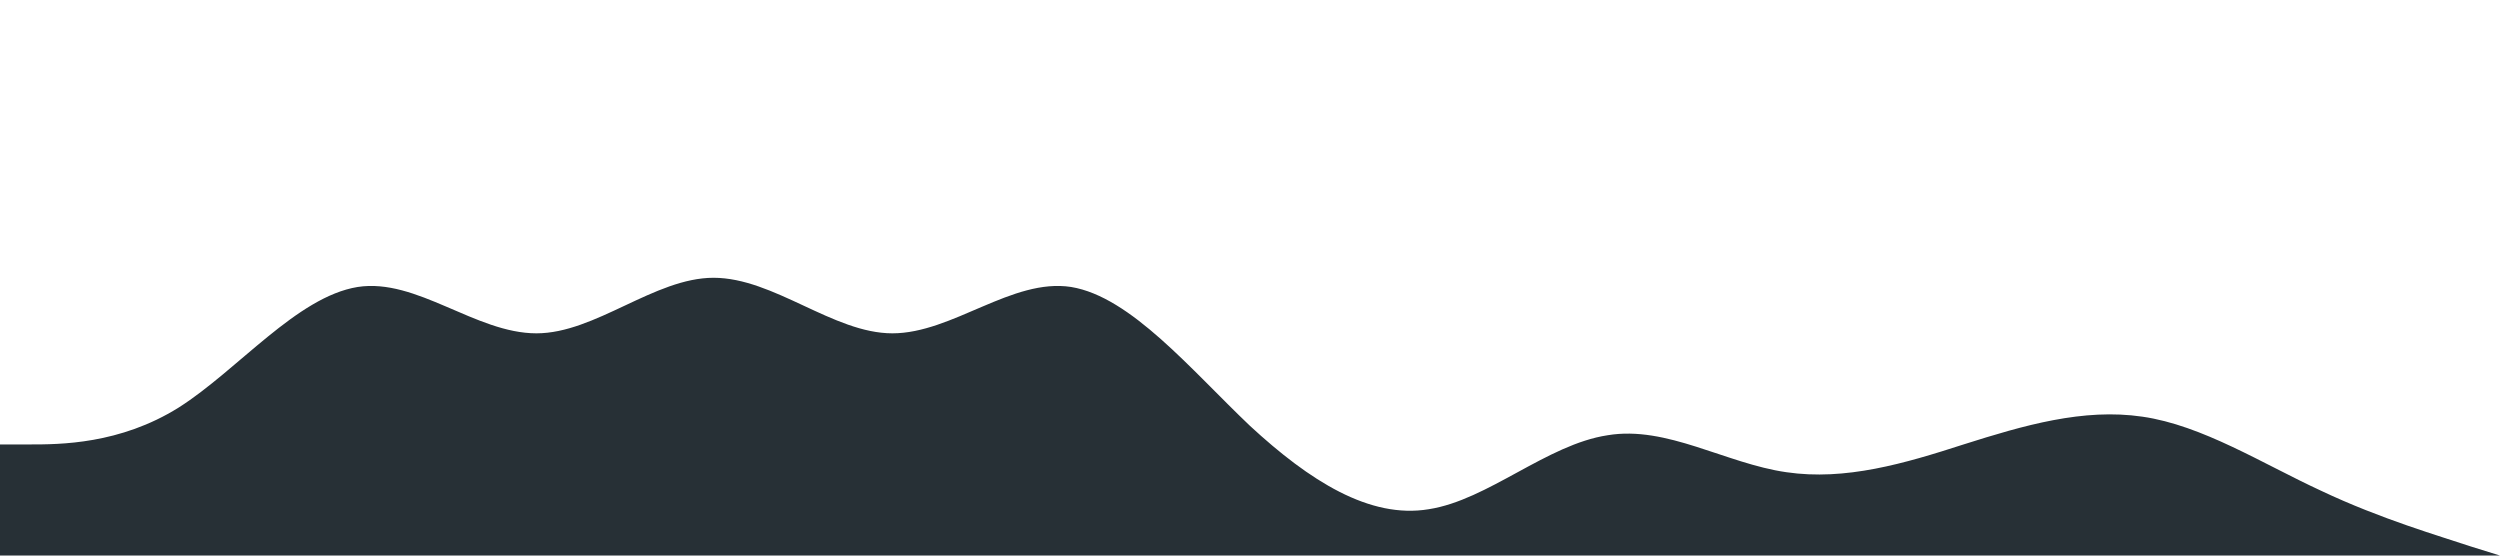 <?xml version="1.0" standalone="no"?><svg xmlns="http://www.w3.org/2000/svg" viewBox="0 0 1440 320">
  <path fill="#273036" fill-opacity="1" d="M0,256L17.1,256C34.3,256,69,256,103,234.7C137.1,213,171,171,206,165.3C240,160,274,192,309,192C342.9,192,377,160,411,160C445.7,160,480,192,514,192C548.6,192,583,160,617,165.3C651.4,171,686,213,720,245.3C754.3,277,789,299,823,293.3C857.1,288,891,256,926,250.7C960,245,994,267,1029,272C1062.9,277,1097,267,1131,256C1165.7,245,1200,235,1234,240C1268.6,245,1303,267,1337,282.7C1371.4,299,1406,309,1423,314.7L1440,320L1440,320L1422.9,320C1405.7,320,1371,320,1337,320C1302.9,320,1269,320,1234,320C1200,320,1166,320,1131,320C1097.1,320,1063,320,1029,320C994.3,320,960,320,926,320C891.4,320,857,320,823,320C788.6,320,754,320,720,320C685.7,320,651,320,617,320C582.9,320,549,320,514,320C480,320,446,320,411,320C377.1,320,343,320,309,320C274.3,320,240,320,206,320C171.4,320,137,320,103,320C68.6,320,34,320,17,320L0,320Z"></path>
</svg>